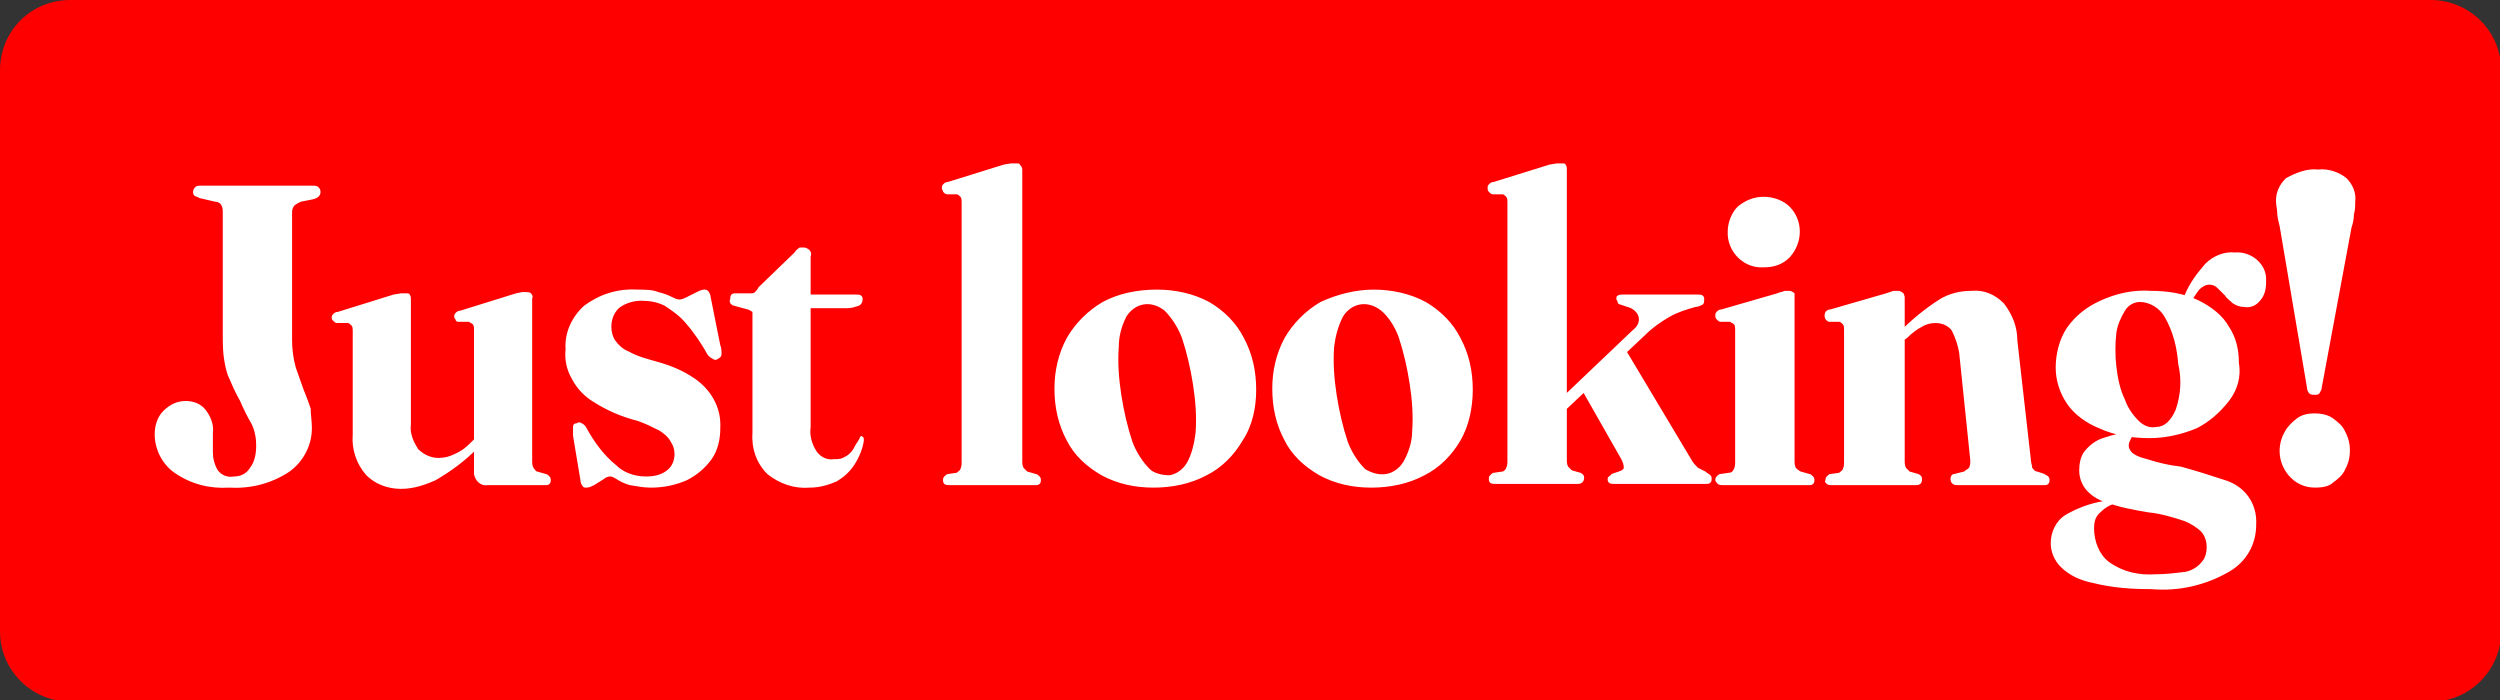 <?xml version="1.0" encoding="utf-8"?>
<!-- Generator: Adobe Illustrator 24.0.1, SVG Export Plug-In . SVG Version: 6.00 Build 0)  -->
<svg version="1.1" id="Layer_1" xmlns="http://www.w3.org/2000/svg" xmlns:xlink="http://www.w3.org/1999/xlink" x="0px" y="0px"
	 viewBox="0 0 202 56.6" style="enable-background:new 0 0 202 56.6;" xml:space="preserve">
<rect x="0" y="0" width="202" height="56.6" fill="#333333" stroke="none"/>
<style type="text/css">
	.st0{fill:#FF0000;}
	.st1{fill:#FFFFFF;}
</style>
<path class="st0" d="M5.7,0h190.7c3.1,0,5.7,2.5,5.7,5.7V51c0,3.1-2.5,5.7-5.7,5.7H5.7C2.6,56.7,0,54.2,0,51V5.7C0,2.5,2.5,0,5.7,0z
	"/>
<path class="st1" d="M25.2,34.6c0,1.4-0.7,2.7-1.8,3.5c-1.5,1-3.2,1.4-4.9,1.3c-1.6,0.1-3.1-0.3-4.4-1.2c-1-0.7-1.6-1.9-1.6-3.1
	c0-0.7,0.2-1.4,0.7-1.9s1.1-0.8,1.8-0.8c0.6,0,1.2,0.2,1.6,0.7s0.7,1.2,0.6,1.9v1.5c0,0.5,0.1,1,0.4,1.5c0.3,0.4,0.8,0.6,1.3,0.5
	c0.5,0,1-0.2,1.3-0.7c0.4-0.5,0.5-1.2,0.5-1.8s-0.1-1.2-0.4-1.8c-0.3-0.5-0.6-1.1-0.9-1.8c-0.4-0.7-0.7-1.4-1-2.1
	c-0.3-0.9-0.4-1.9-0.4-2.8V17.2c0-0.2,0-0.4-0.1-0.6s-0.3-0.3-0.5-0.3L16.1,16c-0.1-0.1-0.3-0.1-0.4-0.2c-0.1-0.1-0.1-0.2-0.1-0.3
	c0-0.2,0.1-0.3,0.2-0.4c0.1-0.1,0.3-0.1,0.4-0.1h9c0.2,0,0.4,0,0.5,0.1s0.2,0.2,0.2,0.4c0,0.3-0.2,0.5-0.6,0.6l-1,0.2
	c-0.2,0.1-0.4,0.2-0.5,0.3c-0.1,0.1-0.2,0.3-0.2,0.5v10.4c0,0.7,0.1,1.5,0.3,2.2c0.2,0.6,0.4,1.1,0.6,1.7c0.2,0.5,0.4,1,0.6,1.6
	C25.1,33.5,25.2,34,25.2,34.6z M38.7,35.1l0.5,0.6l-0.7,0.6c-1,1-2.1,1.8-3.3,2.5c-0.9,0.4-1.8,0.7-2.8,0.7c-1.1,0-2.1-0.4-2.8-1.1
	c-0.8-0.9-1.2-2.1-1.1-3.3v-8.4c0-0.1,0-0.3-0.1-0.4s-0.2-0.2-0.3-0.2h-0.9c-0.1,0-0.2-0.1-0.3-0.2c-0.1-0.1-0.1-0.2-0.1-0.2
	c0-0.1,0-0.2,0.1-0.3c0.1-0.1,0.2-0.2,0.4-0.2l4.5-1.4l0.6-0.1c0.1,0,0.3,0,0.4,0c0.1,0,0.3,0,0.3,0.1c0.1,0.1,0.1,0.3,0.1,0.4v10.1
	c-0.1,0.7,0.2,1.4,0.6,2c0.4,0.4,1,0.7,1.6,0.7c0.5,0,0.9-0.1,1.3-0.3c0.5-0.2,0.9-0.5,1.3-0.9L38.7,35.1z M38.3,38V26.6
	c0-0.1,0-0.3-0.1-0.4S38,26.1,37.9,26H37c-0.1,0-0.2-0.1-0.2-0.2c-0.1-0.1-0.1-0.2-0.1-0.2c0-0.1,0-0.2,0.1-0.3
	c0.1-0.1,0.2-0.2,0.4-0.2l4.5-1.4l0.5-0.1c0.1,0,0.2,0,0.3,0s0.3,0,0.4,0.1c0.1,0.1,0.2,0.3,0.1,0.4v13.1c0,0.2,0,0.4,0.1,0.6
	c0.1,0.1,0.2,0.3,0.3,0.3l0.7,0.2c0.1,0,0.2,0.1,0.3,0.2c0.1,0.1,0.1,0.2,0.1,0.3s0,0.2-0.1,0.3s-0.2,0.1-0.3,0.1h-4.7
	c-0.5,0.1-1-0.3-1.1-0.9C38.3,38.2,38.3,38.1,38.3,38z M52.2,38.5c0.6,0,1.2-0.1,1.7-0.5c0.4-0.3,0.6-0.8,0.6-1.3
	c0-0.4-0.1-0.7-0.3-1c-0.2-0.4-0.6-0.7-0.9-0.9c-0.6-0.3-1.2-0.6-1.8-0.8c-1.2-0.3-2.4-0.8-3.5-1.5c-0.7-0.4-1.4-1.1-1.8-1.9
	c-0.4-0.7-0.6-1.5-0.5-2.4c-0.1-1.3,0.5-2.6,1.5-3.5c1.2-0.9,2.7-1.4,4.3-1.3c0.6,0,1.2,0,1.7,0.2c0.4,0.1,0.7,0.2,1.1,0.4
	c0.2,0.1,0.4,0.2,0.6,0.2c0.2,0,0.4-0.1,0.6-0.2l0.8-0.4c0.2-0.1,0.4-0.2,0.6-0.2c0.1,0,0.2,0,0.3,0.1s0.2,0.3,0.2,0.4l0.8,4
	c0.1,0.2,0.1,0.5,0.1,0.7S58.2,28.9,58,29c-0.1,0.1-0.3,0.1-0.4,0c-0.2-0.1-0.3-0.2-0.4-0.3c-0.5-0.9-1.1-1.8-1.8-2.6
	c-0.5-0.6-1.1-1-1.7-1.4c-0.6-0.3-1.2-0.4-1.9-0.4c-0.6,0-1.3,0.2-1.8,0.6c-0.4,0.4-0.6,0.9-0.6,1.5c0,0.4,0.1,0.8,0.3,1.1
	c0.3,0.4,0.6,0.7,1.1,0.9c0.7,0.4,1.5,0.6,2.2,0.8c1.1,0.3,2.1,0.7,3,1.3c1.4,0.9,2.3,2.4,2.2,4.1c0,0.9-0.2,1.8-0.7,2.5
	s-1.2,1.3-2,1.7c-0.9,0.4-1.9,0.6-2.9,0.6c-0.6,0-1.1-0.1-1.7-0.2c-0.4-0.1-0.8-0.3-1.1-0.5c-0.2-0.1-0.3-0.2-0.5-0.2
	s-0.4,0.1-0.5,0.2L48,39.2c-0.2,0.1-0.4,0.2-0.6,0.2c-0.1,0-0.3,0-0.3-0.1c-0.1-0.1-0.2-0.3-0.2-0.5l-0.6-3.6c0-0.2,0-0.5,0-0.7
	s0.1-0.3,0.3-0.3c0.1-0.1,0.3-0.1,0.4,0c0.2,0.1,0.3,0.2,0.4,0.4c0.6,1.1,1.4,2.2,2.4,3C50.4,38.2,51.3,38.5,52.2,38.5L52.2,38.5z
	 M60.4,25l-1.1-0.3c-0.1,0-0.2-0.1-0.3-0.2c0-0.1-0.1-0.2,0-0.3c0-0.1,0-0.3,0.1-0.4s0.2-0.1,0.4-0.1h1.2c0.1,0,0.2,0,0.3-0.1
	s0.2-0.2,0.3-0.4l2.9-2.8c0.1-0.2,0.3-0.3,0.4-0.4c0.1,0,0.2,0,0.4,0c0.1,0,0.3,0.1,0.4,0.2s0.2,0.3,0.1,0.5v13.8
	c-0.1,0.7,0.1,1.4,0.5,2c0.3,0.4,0.8,0.7,1.4,0.6c0.2,0,0.5,0,0.7-0.1s0.4-0.2,0.6-0.4s0.3-0.4,0.4-0.6c0.1-0.2,0.3-0.4,0.4-0.7
	c0.1-0.1,0.1-0.1,0.2,0c0.1,0,0.1,0.2,0.1,0.3c-0.1,0.7-0.4,1.4-0.8,2s-0.9,1-1.4,1.3c-0.7,0.3-1.4,0.5-2.2,0.5
	c-1.2,0.1-2.4-0.3-3.4-1.1c-0.9-0.9-1.3-2.1-1.2-3.4v-9.3c0-0.1,0-0.3,0-0.4C60.6,25.1,60.5,25,60.4,25z M63.9,24.9l0.1-1.1h5.2
	c0.1,0,0.3,0,0.4,0.1s0.1,0.2,0.1,0.3c0,0.2-0.1,0.4-0.3,0.5c-0.3,0.1-0.6,0.2-0.9,0.2H63.9z M82.6,13.8v23.4c0,0.2,0,0.4,0.1,0.6
	c0.1,0.1,0.2,0.2,0.3,0.3l0.7,0.2c0.1,0,0.2,0.1,0.3,0.2c0.1,0.1,0.1,0.2,0.1,0.3s0,0.2-0.1,0.3s-0.2,0.1-0.4,0.1h-6.9
	c-0.1,0-0.3,0-0.4-0.1s-0.1-0.2-0.1-0.3s0-0.2,0.1-0.3s0.2-0.2,0.3-0.2l0.7-0.1c0.1-0.1,0.3-0.2,0.3-0.3c0.1-0.2,0.1-0.4,0.1-0.6
	v-21c0-0.1,0-0.3-0.1-0.4s-0.2-0.2-0.3-0.2h-0.8c-0.1,0-0.2-0.1-0.3-0.2c0-0.1-0.1-0.2-0.1-0.3s0-0.2,0.1-0.3s0.2-0.2,0.4-0.2
	l4.5-1.4l0.6-0.1c0.1,0,0.2,0,0.4,0c0.1,0,0.3,0,0.3,0.1C82.6,13.5,82.6,13.6,82.6,13.8z M93.5,23.4c1.4,0,2.9,0.3,4.2,1
	c1.2,0.7,2.2,1.7,2.8,2.9c0.7,1.3,1,2.7,1,4.2c0,1.4-0.3,2.9-1.1,4.1c-0.7,1.2-1.7,2.2-2.9,2.8c-1.3,0.7-2.8,1-4.3,1s-2.9-0.3-4.2-1
	c-1.2-0.7-2.2-1.6-2.8-2.8c-0.7-1.3-1-2.7-1-4.2c0-1.4,0.3-2.8,1-4.1c0.7-1.2,1.7-2.2,2.9-2.9C90.4,23.7,91.9,23.4,93.5,23.4z
	 M94.5,38.4c0.6-0.1,1.1-0.5,1.4-1c0.4-0.7,0.6-1.6,0.7-2.4c0.1-1.3,0-2.6-0.2-3.9c-0.2-1.3-0.5-2.6-0.9-3.8
	c-0.3-0.8-0.8-1.6-1.4-2.2c-0.5-0.4-1.1-0.6-1.7-0.5s-1.1,0.5-1.4,1c-0.4,0.8-0.6,1.6-0.6,2.4c-0.1,1.3,0,2.6,0.2,3.9
	c0.2,1.3,0.5,2.6,0.9,3.8c0.3,0.8,0.8,1.6,1.4,2.2C93.2,38.2,93.8,38.4,94.5,38.4L94.5,38.4z M111,23.4c1.4,0,2.9,0.3,4.2,1
	c1.2,0.7,2.2,1.7,2.8,2.9c0.7,1.3,1,2.7,1,4.2c0,1.4-0.3,2.9-1,4.1c-0.7,1.2-1.7,2.2-2.9,2.8c-1.3,0.7-2.8,1-4.3,1s-2.9-0.3-4.2-1
	c-1.2-0.7-2.2-1.6-2.8-2.8c-0.7-1.3-1-2.7-1-4.2c0-1.4,0.3-2.8,1-4.1c0.7-1.2,1.7-2.2,2.9-2.9C108,23.8,109.5,23.4,111,23.4z
	 M112,38.3c0.6-0.1,1.1-0.5,1.4-1c0.4-0.7,0.7-1.6,0.7-2.4c0.1-1.3,0-2.6-0.2-3.9c-0.2-1.3-0.5-2.6-0.9-3.8
	c-0.3-0.8-0.8-1.6-1.4-2.1c-0.5-0.4-1.1-0.6-1.7-0.5s-1.1,0.5-1.4,1c-0.4,0.8-0.6,1.6-0.7,2.4c-0.1,1.3,0,2.6,0.2,3.9
	s0.5,2.6,0.9,3.8c0.3,0.8,0.8,1.6,1.4,2.2C110.8,38.2,111.4,38.4,112,38.3z M120.8,39.1c-0.1,0-0.3,0-0.4-0.1s-0.1-0.2-0.1-0.3
	s0-0.2,0.1-0.3s0.2-0.2,0.3-0.2l0.7-0.1c0.1,0,0.3-0.2,0.3-0.3c0.1-0.2,0.1-0.4,0.1-0.6V16.3c0-0.1,0-0.3-0.1-0.4
	c-0.1-0.1-0.2-0.2-0.3-0.2h-0.8c-0.1,0-0.2-0.1-0.3-0.2c-0.1-0.1-0.1-0.2-0.1-0.3s0-0.2,0.1-0.3s0.2-0.2,0.4-0.2l4.5-1.4l0.6-0.1
	c0.1,0,0.3,0,0.4,0s0.3,0,0.3,0.1c0.1,0.1,0.1,0.3,0.1,0.4v23.4c0,0.2,0,0.4,0.1,0.6c0.1,0.1,0.2,0.2,0.3,0.3l0.7,0.2
	c0.2,0.1,0.3,0.2,0.3,0.4c0,0.3-0.2,0.5-0.5,0.5H120.8z M125.6,32.7l6.3-6c0.4-0.3,0.6-0.7,0.5-1.1s-0.5-0.7-0.9-0.8l-0.6-0.2
	c-0.1,0-0.2-0.1-0.2-0.2s-0.1-0.2-0.1-0.2c0-0.1,0-0.3,0.1-0.3c0.1-0.1,0.3-0.1,0.4-0.1h6.1c0.1,0,0.3,0,0.4,0.1
	c0.1,0.1,0.1,0.2,0.1,0.3c0,0.1,0,0.3-0.1,0.4c-0.2,0.1-0.4,0.2-0.6,0.2c-0.7,0.2-1.4,0.4-2.1,0.8c-0.7,0.4-1.4,0.9-1.9,1.4l-7,6.6
	L125.6,32.7z M131.2,28l5.5,9.2c0.1,0.2,0.3,0.4,0.5,0.6c0.2,0.1,0.4,0.2,0.6,0.3c0.1,0.1,0.3,0.2,0.4,0.3c0.1,0.1,0.1,0.2,0.1,0.3
	s0,0.2-0.1,0.3s-0.2,0.1-0.4,0.1h-7.4c-0.1,0-0.3,0-0.4-0.1c-0.1-0.1-0.1-0.2-0.1-0.3s0-0.1,0.1-0.2c0.1-0.1,0.2-0.1,0.2-0.2
	l0.6-0.2c0.3-0.1,0.4-0.2,0.4-0.3c0-0.3-0.1-0.5-0.2-0.7l-3.3-5.8L131.2,28z M145,24v13.2c0,0.2,0,0.4,0.1,0.6
	c0.1,0.1,0.2,0.2,0.4,0.3l0.7,0.2c0.1,0,0.2,0.1,0.3,0.2c0.1,0.1,0.1,0.2,0.1,0.3s0,0.2-0.1,0.3s-0.2,0.1-0.4,0.1h-6.9
	c-0.1,0-0.3,0-0.4-0.1c-0.1-0.1-0.2-0.2-0.2-0.3s0-0.2,0.1-0.3s0.2-0.2,0.3-0.2l0.7-0.1c0.2,0,0.3-0.1,0.4-0.3
	c0.1-0.2,0.1-0.4,0.1-0.6V26.6c0-0.1,0-0.3-0.1-0.4s-0.2-0.1-0.3-0.2H139c-0.1,0-0.2-0.1-0.3-0.2s-0.1-0.2-0.1-0.3
	c0-0.1,0-0.2,0.1-0.3c0.1-0.1,0.2-0.2,0.4-0.2l4.5-1.3c0.2-0.1,0.4-0.1,0.6-0.2c0.1,0,0.2,0,0.4,0c0.1,0,0.3,0.1,0.4,0.2
	C145,23.8,145,23.9,145,24z M142.5,21.6c-1.5,0.1-2.8-1.1-2.9-2.6c0-0.1,0-0.2,0-0.3c0-0.7,0.3-1.5,0.8-2c0.6-0.5,1.3-0.8,2.1-0.8
	s1.6,0.3,2.1,0.8c1.1,1.1,1.1,2.9,0,4.1C144,21.4,143.3,21.6,142.5,21.6L142.5,21.6z M153.9,24v13.2c0,0.2,0,0.4,0.1,0.6
	c0.1,0.1,0.2,0.2,0.3,0.3l0.7,0.2c0.2,0.1,0.3,0.2,0.3,0.4c0,0.3-0.1,0.5-0.5,0.5H148c-0.1,0-0.3,0-0.4-0.1
	c-0.1-0.1-0.2-0.2-0.1-0.3c0-0.1,0-0.2,0.1-0.3s0.2-0.2,0.3-0.2l0.7-0.1c0.1-0.1,0.3-0.2,0.3-0.3c0.1-0.2,0.1-0.4,0.1-0.6V26.6
	c0-0.1,0-0.3-0.1-0.4s-0.2-0.2-0.3-0.2h-0.8c-0.1,0-0.2-0.1-0.3-0.2c-0.1-0.2-0.1-0.4,0-0.6c0.1-0.1,0.2-0.2,0.4-0.2l4.5-1.3
	l0.6-0.2c0.1,0,0.2,0,0.4,0c0.1,0,0.3,0.1,0.4,0.2C153.8,23.7,153.9,23.9,153.9,24L153.9,24z M153.4,27.8l-0.5-0.5l0.7-0.6
	c0.9-0.9,2-1.8,3.1-2.5c0.8-0.5,1.7-0.7,2.6-0.7c1-0.1,1.9,0.3,2.6,1c0.7,0.9,1.1,1.9,1.1,3l1.1,9.7c0,0.2,0.1,0.4,0.1,0.6
	c0.1,0.1,0.2,0.3,0.4,0.3l0.6,0.2c0.1,0.1,0.2,0.1,0.3,0.2c0.1,0.1,0.1,0.2,0.1,0.3s0,0.2-0.1,0.3s-0.2,0.1-0.4,0.1h-7
	c-0.3,0-0.5-0.2-0.5-0.5c0-0.2,0.1-0.4,0.3-0.4l0.8-0.2c0.1-0.1,0.3-0.2,0.4-0.3c0.1-0.2,0.1-0.4,0.1-0.6l-0.9-8.7
	c-0.1-0.6-0.3-1.2-0.6-1.8c-0.3-0.4-0.8-0.6-1.3-0.6c-0.4,0-0.8,0.1-1.1,0.3c-0.4,0.2-0.8,0.5-1.2,0.9L153.4,27.8z M179.8,38.8
	c1.6,0.5,2.6,1.9,2.5,3.6c0,1.6-0.8,3-2.2,3.8c-1.9,1.1-4.1,1.6-6.3,1.4c-1.6,0-3.1-0.1-4.7-0.5c-1-0.2-1.9-0.6-2.6-1.3
	c-0.5-0.5-0.8-1.2-0.8-1.9c0-0.9,0.4-1.8,1.2-2.3c1.2-0.7,2.5-1.1,3.8-1.2l0.2,0.3c-0.5,0.1-0.9,0.4-1.3,0.8
	c-0.3,0.3-0.4,0.7-0.4,1.2c0,1,0.4,2.1,1.2,2.7c1.1,0.8,2.4,1.1,3.8,1c0.8,0,1.6-0.1,2.4-0.2c0.5-0.1,1-0.4,1.3-0.8
	c0.3-0.3,0.4-0.8,0.4-1.2s-0.1-0.8-0.4-1.2c-0.4-0.4-0.9-0.7-1.4-0.9c-0.9-0.3-1.9-0.6-2.9-0.7c-1.2-0.2-2.3-0.4-3.4-0.8
	c-0.7-0.2-1.3-0.6-1.7-1.1c-0.3-0.4-0.5-0.9-0.5-1.5c0-0.5,0.1-1.1,0.4-1.5c0.4-0.5,0.9-0.9,1.5-1.1c0.9-0.3,1.8-0.5,2.7-0.6
	l0.1,0.2c-0.2,0.1-0.4,0.2-0.5,0.4S172,35.8,172,36s0.1,0.4,0.3,0.6c0.4,0.3,0.8,0.4,1.2,0.5c0.9,0.3,1.8,0.5,2.7,0.6
	C177.3,38,178.6,38.4,179.8,38.8L179.8,38.8z M180.1,32.4c-0.7,0.9-1.6,1.7-2.6,2.2c-1.2,0.5-2.5,0.8-3.8,0.8
	c-1.4,0-2.8-0.2-4.1-0.8c-1-0.4-2-1.1-2.6-2c-0.6-0.9-0.9-1.9-0.9-2.9c0-1.1,0.3-2.3,0.9-3.2c0.7-1,1.6-1.7,2.7-2.2
	c1.3-0.6,2.7-0.9,4.1-0.8c1.3,0,2.7,0.2,3.9,0.8c1,0.5,1.9,1.2,2.4,2.1c0.6,0.9,0.8,1.9,0.8,2.9C181.1,30.4,180.8,31.5,180.1,32.4
	L180.1,32.4z M171.7,25.1c-0.3,0.5-0.6,1.1-0.7,1.8c-0.1,0.9-0.1,1.8,0,2.7c0.1,0.9,0.3,1.9,0.7,2.7c0.2,0.6,0.6,1.2,1.1,1.7
	c0.4,0.4,0.9,0.6,1.4,0.5c0.7,0,1.2-0.5,1.6-1.4c0.4-1.2,0.5-2.4,0.2-3.7c-0.1-1.3-0.4-2.6-1.1-3.8c-0.4-0.7-1.2-1.2-2-1.2
	C172.5,24.4,172,24.6,171.7,25.1z M176.5,23.9c0.4-1,1-1.8,1.7-2.6c0.6-0.6,1.5-1,2.4-0.9c1.2-0.1,2.4,0.8,2.5,2c0,0.1,0,0.2,0,0.4
	c0,0.5-0.1,1.1-0.5,1.5c-0.3,0.4-0.8,0.6-1.3,0.5c-0.3,0-0.6-0.1-0.9-0.3c-0.2-0.2-0.5-0.4-0.6-0.6c-0.2-0.2-0.4-0.4-0.6-0.6
	c-0.2-0.2-0.4-0.3-0.7-0.3s-0.6,0.2-0.8,0.4c-0.3,0.4-0.6,0.8-0.7,1.2h-0.7L176.5,23.9z M187.3,13.7c0.8-0.1,1.7,0.2,2.3,0.7
	c0.5,0.5,0.8,1.2,0.7,1.9c0,0.3,0,0.7-0.1,1c0,0.4-0.1,0.8-0.2,1.1l-2.4,12.9c0,0.2-0.1,0.3-0.2,0.5c-0.1,0.1-0.2,0.1-0.4,0.1
	c-0.1,0-0.3,0-0.4-0.1c-0.1-0.1-0.2-0.3-0.2-0.5l-2.2-13c-0.1-0.4-0.2-0.8-0.2-1.1c0-0.3-0.1-0.6-0.1-1c0-0.7,0.3-1.3,0.8-1.8
	C185.6,13.9,186.5,13.6,187.3,13.7L187.3,13.7z M187.1,39.4c-0.5,0-1-0.1-1.5-0.4c-1.4-0.9-1.8-2.7-1-4.1c0.2-0.4,0.6-0.8,1-1.1
	s0.9-0.4,1.4-0.4s1.1,0.1,1.5,0.4c0.4,0.3,0.8,0.6,1,1.1c0.5,0.9,0.5,2.1,0,3c-0.2,0.5-0.6,0.8-1,1.1
	C188.2,39.3,187.6,39.4,187.1,39.4z"/>
</svg>
